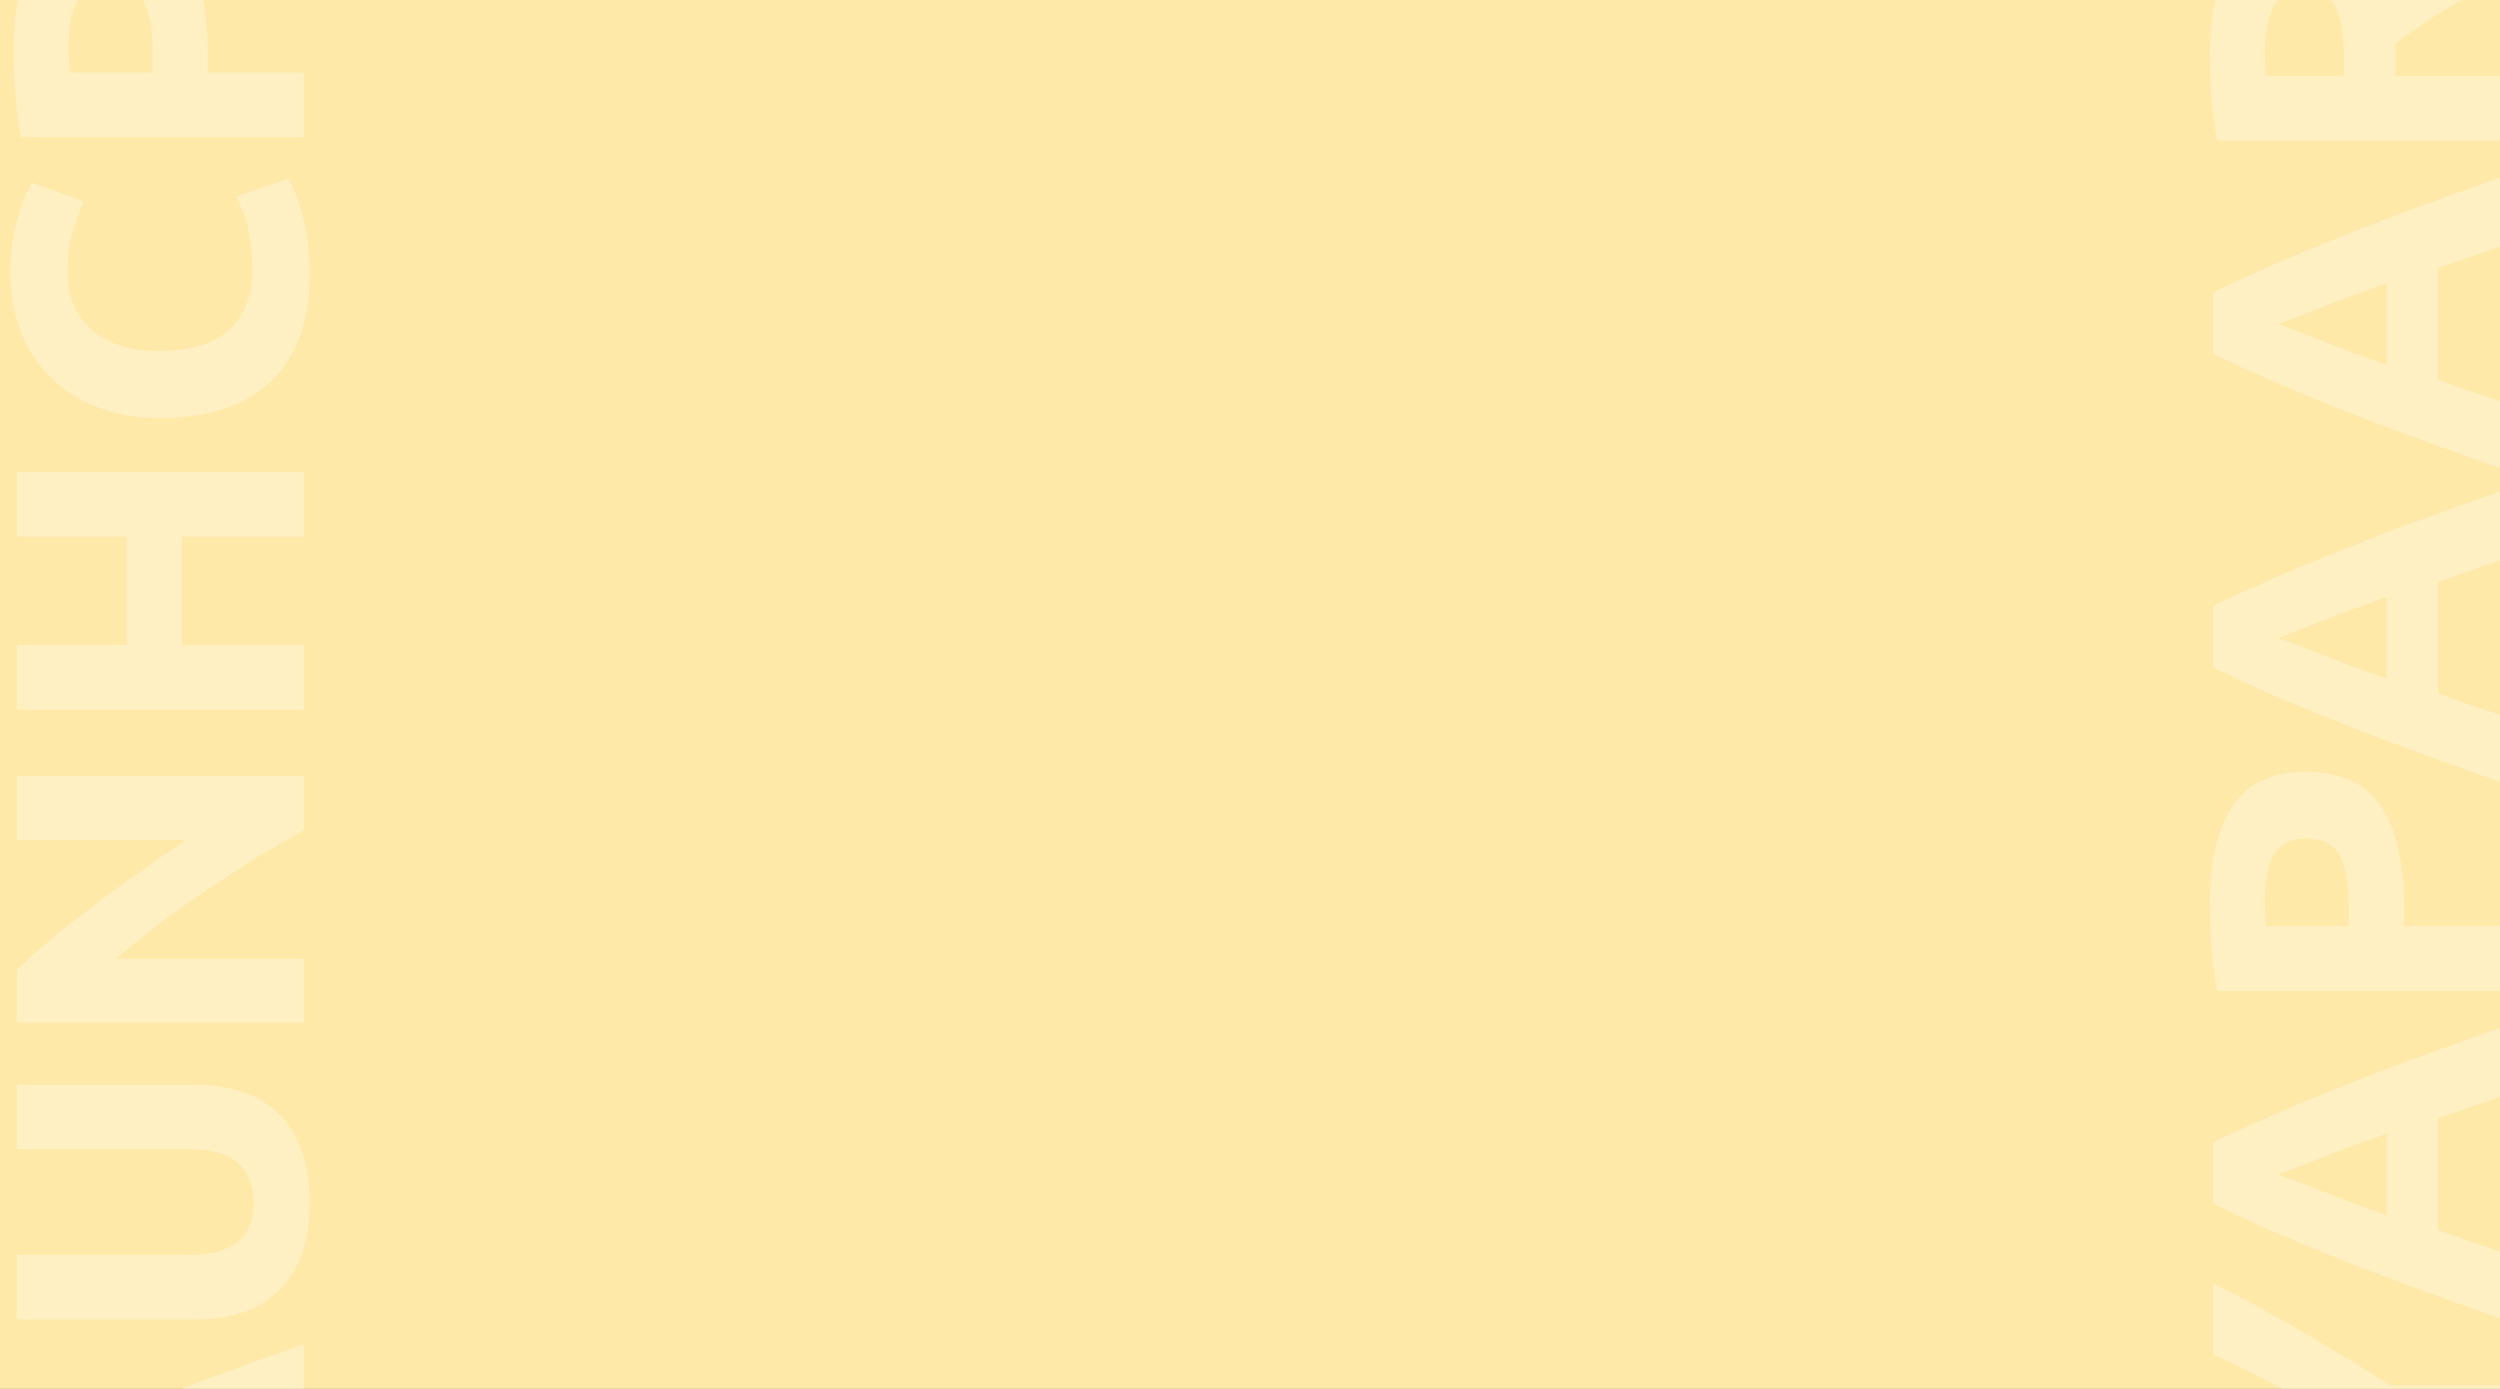 <svg width="1440" height="800" viewBox="0 0 1440 800" fill="none" xmlns="http://www.w3.org/2000/svg">
<rect x="0" y="0" width="1440" height="800" fill="#333333" stroke="none"/>
<g clip-path="url(#clip0_1388_2003)">
<rect width="1440" height="800" fill="#FFE9A9"/>
<path d="M175 2210.8C161.169 2217.32 146.781 2223.75 131.837 2230.11C116.893 2236.47 102.108 2242.51 87.481 2248.24C72.855 2253.96 58.865 2259.29 45.511 2264.21C32.156 2268.98 20.233 2273.12 9.74 2276.62V2235.6C19.279 2232.42 29.613 2229 40.741 2225.34C51.711 2221.53 62.681 2217.71 73.65 2213.9C84.62 2209.92 95.112 2206.11 105.128 2202.45C115.144 2198.79 123.808 2195.38 131.122 2192.2C123.808 2189.18 115.144 2185.84 105.128 2182.18C95.112 2178.37 84.62 2174.55 73.65 2170.73C62.681 2166.76 51.711 2162.94 40.741 2159.29C29.613 2155.47 19.279 2151.97 9.74 2148.8V2109.21C20.233 2112.87 32.156 2117.08 45.511 2121.85C58.865 2126.62 72.855 2131.86 87.481 2137.59C102.108 2143.31 116.893 2149.35 131.837 2155.71C146.781 2162.07 161.169 2168.51 175 2175.03V2210.8ZM77.704 2017.94C66.417 2011.26 55.129 2004.9 43.842 1998.86C32.554 1992.82 21.187 1987.25 9.74 1982.17V1941.15C27.546 1950.21 44.795 1959.59 61.488 1969.29C78.181 1978.99 94.954 1989.24 111.805 2000.05H175V2037.25H112.282C95.43 2048.06 78.579 2058.4 61.727 2068.25C44.875 2077.95 27.546 2087.33 9.74 2096.39V2053.23C21.187 2048.14 32.554 2042.66 43.842 2036.78C55.129 2030.89 66.417 2024.61 77.704 2017.94ZM175 1833.95C169.277 1835.7 163.394 1837.69 157.353 1839.91C151.312 1841.98 145.271 1844.05 139.229 1846.11V1910.5C145.271 1912.57 151.312 1914.71 157.353 1916.94C163.394 1919.01 169.277 1920.91 175 1922.66V1961.29C157.194 1955.09 140.74 1949.21 125.637 1943.65C110.534 1938.08 96.305 1932.68 82.951 1927.43C69.596 1922.03 56.957 1916.78 45.034 1911.69C32.951 1906.45 21.187 1901.04 9.74 1895.48L9.74 1859.94C21.187 1854.54 32.951 1849.21 45.034 1843.97C56.957 1838.72 69.596 1833.47 82.951 1828.23C96.305 1822.82 110.534 1817.34 125.637 1811.77C140.74 1806.21 157.194 1800.33 175 1794.13V1833.95ZM47.18 1878.55C49.565 1879.34 52.824 1880.53 56.957 1882.12C61.091 1883.71 65.86 1885.54 71.266 1887.61C76.671 1889.67 82.633 1891.98 89.151 1894.52C95.669 1896.91 102.505 1899.37 109.659 1901.92V1854.94C102.505 1857.48 95.669 1859.94 89.151 1862.33C82.633 1864.71 76.671 1867.02 71.266 1869.25C65.86 1871.31 61.091 1873.14 56.957 1874.73C52.824 1876.32 49.565 1877.59 47.18 1878.55ZM7.832 1723.13C7.832 1698.49 12.204 1679.57 20.948 1666.38C29.533 1653.18 43.682 1646.58 63.396 1646.58C83.269 1646.58 97.656 1653.26 106.559 1666.62C115.303 1679.97 119.675 1699.05 119.675 1723.85V1735.53H175V1772.74H12.125C10.535 1764.63 9.422 1756.04 8.786 1746.98C8.15 1737.92 7.832 1729.97 7.832 1723.13ZM39.549 1720.75C39.549 1723.45 39.629 1726.15 39.788 1728.86C39.946 1731.4 40.105 1733.63 40.264 1735.53H87.958V1723.85C87.958 1710.97 86.21 1701.27 82.712 1694.76C79.215 1688.24 72.696 1684.98 63.157 1684.98C58.547 1684.98 54.732 1685.85 51.711 1687.6C48.69 1689.19 46.306 1691.58 44.557 1694.76C42.649 1697.78 41.377 1701.51 40.741 1705.96C39.946 1710.42 39.549 1715.34 39.549 1720.75ZM175 1524.92C169.277 1526.67 163.394 1528.65 157.353 1530.88C151.312 1532.95 145.271 1535.01 139.229 1537.08L139.229 1601.47C145.271 1603.53 151.312 1605.68 157.353 1607.91C163.394 1609.97 169.277 1611.88 175 1613.63V1652.26C157.194 1646.06 140.74 1640.18 125.637 1634.61C110.534 1629.05 96.305 1623.65 82.951 1618.4C69.596 1612.99 56.957 1607.75 45.034 1602.66C32.951 1597.41 21.187 1592.01 9.74 1586.44V1550.91C21.187 1545.51 32.951 1540.18 45.034 1534.93C56.957 1529.69 69.596 1524.44 82.951 1519.2C96.305 1513.79 110.534 1508.31 125.637 1502.74C140.74 1497.18 157.194 1491.29 175 1485.09V1524.92ZM47.18 1569.51C49.565 1570.31 52.824 1571.5 56.957 1573.09C61.091 1574.68 65.86 1576.51 71.266 1578.57C76.671 1580.64 82.633 1582.95 89.151 1585.49C95.669 1587.87 102.505 1590.34 109.659 1592.88L109.659 1545.9C102.505 1548.45 95.669 1550.91 89.151 1553.3C82.633 1555.68 76.671 1557.99 71.266 1560.21C65.86 1562.28 61.091 1564.11 56.957 1565.7C52.824 1567.29 49.565 1568.56 47.18 1569.51ZM175 1344.2C169.277 1345.95 163.394 1347.94 157.353 1350.16C151.312 1352.23 145.271 1354.3 139.229 1356.36V1420.75C145.271 1422.82 151.312 1424.96 157.353 1427.19C163.394 1429.26 169.277 1431.16 175 1432.91V1471.55C157.194 1465.35 140.74 1459.46 125.637 1453.9C110.534 1448.33 96.305 1442.93 82.951 1437.68C69.596 1432.28 56.957 1427.03 45.034 1421.94C32.951 1416.7 21.187 1411.29 9.74 1405.73V1370.2C21.187 1364.79 32.951 1359.46 45.034 1354.22C56.957 1348.97 69.596 1343.73 82.951 1338.48C96.305 1333.07 110.534 1327.59 125.637 1322.03C140.74 1316.46 157.194 1310.58 175 1304.38V1344.2ZM47.18 1388.8C49.565 1389.59 52.824 1390.78 56.957 1392.37C61.091 1393.96 65.86 1395.79 71.266 1397.86C76.671 1399.93 82.633 1402.23 89.151 1404.77C95.669 1407.16 102.505 1409.62 109.659 1412.17V1365.19C102.505 1367.73 95.669 1370.2 89.151 1372.58C82.633 1374.97 76.671 1377.27 71.266 1379.5C65.86 1381.56 61.091 1383.39 56.957 1384.98C52.824 1386.57 49.565 1387.84 47.18 1388.8ZM7.832 1234.58C7.832 1209.78 12.284 1190.78 21.187 1177.58C29.931 1164.39 43.603 1157.79 62.204 1157.79C73.809 1157.79 83.269 1160.49 90.582 1165.9C97.736 1171.14 103.379 1178.78 107.513 1188.79C111.646 1185.45 116.416 1181.96 121.821 1178.3C127.068 1174.64 132.632 1171.06 138.514 1167.57C144.237 1163.91 150.279 1160.41 156.638 1157.07C162.838 1153.74 168.959 1150.64 175 1147.77V1189.51C169.595 1192.53 164.11 1195.63 158.546 1198.81C152.981 1201.83 147.576 1205.01 142.33 1208.35C137.083 1211.53 132.155 1214.7 127.544 1217.88C122.775 1221.06 118.483 1224.24 114.667 1227.42V1245.79H175V1282.99H12.125C10.535 1274.88 9.422 1266.53 8.786 1257.95C8.15 1249.2 7.832 1241.41 7.832 1234.58ZM39.549 1232.43C39.549 1235.13 39.629 1237.6 39.788 1239.82C39.946 1241.89 40.105 1243.88 40.264 1245.79H85.097V1235.29C85.097 1221.3 83.348 1211.29 79.85 1205.25C76.353 1199.2 70.391 1196.18 61.965 1196.18C53.857 1196.18 48.134 1199.28 44.795 1205.48C41.298 1211.53 39.549 1220.51 39.549 1232.43ZM143.045 956.229H175V1066.64H9.74L9.74 1029.44H143.045V956.229ZM175 814.166C169.277 815.915 163.394 817.902 157.353 820.128C151.312 822.194 145.271 824.261 139.229 826.328V890.715C145.271 892.781 151.312 894.928 157.353 897.153C163.394 899.22 169.277 901.128 175 902.877V941.509C157.194 935.309 140.74 929.426 125.637 923.862C110.534 918.298 96.305 912.892 82.951 907.646C69.596 902.241 56.957 896.994 45.034 891.907C32.951 886.661 21.187 881.255 9.74 875.691V840.159C21.187 834.754 32.951 829.428 45.034 824.182C56.957 818.935 69.596 813.689 82.951 808.443C96.305 803.037 110.534 797.552 125.637 791.988C140.74 786.424 157.194 780.542 175 774.341V814.166ZM47.18 858.76C49.565 859.555 52.824 860.747 56.957 862.337C61.091 863.927 65.86 865.755 71.266 867.822C76.671 869.888 82.633 872.194 89.151 874.737C95.669 877.122 102.505 879.586 109.659 882.13V835.151C102.505 837.695 95.669 840.159 89.151 842.544C82.633 844.928 76.671 847.234 71.266 849.459C65.86 851.526 61.091 853.354 56.957 854.944C52.824 856.534 49.565 857.806 47.18 858.76ZM178.339 692.982C178.339 704.588 176.749 714.603 173.569 723.029C170.231 731.455 165.7 738.45 159.976 744.015C154.094 749.42 147.178 753.474 139.229 756.177C131.122 758.72 122.219 759.992 112.521 759.992H9.74V722.791H109.421C116.098 722.791 121.821 722.075 126.591 720.645C131.201 719.055 135.017 716.988 138.037 714.444C140.899 711.742 142.966 708.562 144.237 704.906C145.509 701.09 146.145 696.957 146.145 692.505C146.145 683.443 143.363 676.13 137.799 670.566C132.234 664.843 122.775 661.981 109.421 661.981H9.74V624.78H112.521C122.219 624.78 131.122 626.131 139.229 628.834C147.337 631.536 154.333 635.67 160.215 641.234C165.938 646.798 170.39 653.873 173.569 662.458C176.749 671.043 178.339 681.218 178.339 692.982ZM175 478.113C156.081 488.765 137.401 500.291 118.96 512.691C100.518 525.092 83.109 538.287 66.735 552.277H175V589.002H9.74V558.716C14.987 553.47 21.425 547.667 29.056 541.308C36.687 534.948 44.875 528.51 53.619 521.992C62.204 515.314 71.186 508.717 80.566 502.199C89.787 495.68 98.69 489.56 107.274 483.836H9.74L9.74 446.873H175V478.113ZM9.74 309.071V271.87H175V309.071H104.89V371.551H175V408.752H9.74V371.551H72.935V309.071H9.74ZM178.339 158.269C178.339 185.136 170.867 205.645 155.922 219.794C140.978 233.784 119.754 240.779 92.251 240.779C78.579 240.779 66.417 238.633 55.765 234.341C44.954 230.048 35.892 224.166 28.579 216.694C21.107 209.222 15.463 200.319 11.648 189.985C7.832 179.652 5.925 168.444 5.925 156.361C5.925 149.366 6.481 143.007 7.594 137.283C8.548 131.56 9.74 126.552 11.171 122.26C12.443 117.967 13.794 114.39 15.225 111.529C16.656 108.667 17.769 106.6 18.564 105.328L48.611 116.06C45.908 121.147 43.603 127.109 41.695 133.945C39.788 140.622 38.834 148.253 38.834 156.838C38.834 162.561 39.788 168.205 41.695 173.769C43.603 179.175 46.703 184.024 50.996 188.316C55.129 192.45 60.534 195.788 67.212 198.332C73.889 200.876 81.997 202.147 91.535 202.147C99.166 202.147 106.321 201.352 112.998 199.763C119.516 198.014 125.16 195.311 129.929 191.655C134.699 187.839 138.514 182.911 141.376 176.87C144.078 170.828 145.43 163.515 145.43 154.93C145.43 149.525 145.112 144.676 144.476 140.384C143.84 136.091 143.124 132.276 142.33 128.937C141.376 125.598 140.342 122.657 139.229 120.114C138.117 117.57 137.083 115.265 136.129 113.198L165.938 102.944C169.118 108.19 171.979 115.583 174.523 125.122C177.067 134.66 178.339 145.709 178.339 158.269ZM7.832 29.391C7.832 4.749 12.204 -14.17 20.948 -27.365C29.533 -40.56 43.682 -47.158 63.396 -47.158C83.269 -47.158 97.656 -40.481 106.559 -27.127C115.303 -13.772 119.675 5.305 119.675 30.106V41.791H175V78.993H12.125C10.535 70.885 9.422 62.3 8.786 53.238C8.15 44.176 7.832 36.227 7.832 29.391ZM39.549 27.006C39.549 29.709 39.629 32.411 39.788 35.114C39.946 37.658 40.105 39.883 40.264 41.791H87.958V30.106C87.958 17.229 86.21 7.531 82.712 1.013C79.215 -5.505 72.696 -8.765 63.157 -8.765C58.547 -8.765 54.732 -7.89 51.711 -6.141C48.69 -4.552 46.306 -2.167 44.557 1.013C42.649 4.033 41.377 7.769 40.741 12.221C39.946 16.672 39.549 21.601 39.549 27.006ZM175 -168.825C169.277 -167.076 163.394 -165.089 157.353 -162.863C151.312 -160.796 145.271 -158.729 139.229 -156.663V-92.276C145.271 -90.209 151.312 -88.063 157.353 -85.837C163.394 -83.77 169.277 -81.863 175 -80.114V-41.482C157.194 -47.682 140.74 -53.564 125.637 -59.128C110.534 -64.693 96.305 -70.098 82.951 -75.344C69.596 -80.75 56.957 -85.996 45.034 -91.083C32.951 -96.33 21.187 -101.735 9.74 -107.299V-142.831C21.187 -148.237 32.951 -153.563 45.034 -158.809C56.957 -164.055 69.596 -169.302 82.951 -174.548C96.305 -179.953 110.534 -185.438 125.637 -191.002C140.74 -196.567 157.194 -202.449 175 -208.649V-168.825ZM47.18 -124.231C49.565 -123.436 52.824 -122.243 56.957 -120.654C61.091 -119.064 65.86 -117.236 71.266 -115.169C76.671 -113.102 82.633 -110.797 89.151 -108.253C95.669 -105.869 102.505 -103.404 109.659 -100.861V-147.839C102.505 -145.296 95.669 -142.831 89.151 -140.447C82.633 -138.062 76.671 -135.757 71.266 -133.531C65.86 -131.464 61.091 -129.636 56.957 -128.046C52.824 -126.456 49.565 -125.185 47.18 -124.231ZM144.714 -267.242C144.873 -268.991 145.032 -270.978 145.191 -273.204C145.191 -275.588 145.191 -278.37 145.191 -281.55C145.191 -300.151 140.501 -313.902 131.122 -322.805C121.742 -331.867 108.785 -336.398 92.251 -336.398C74.922 -336.398 61.806 -332.106 52.903 -323.521C44 -314.936 39.549 -301.343 39.549 -282.742C39.549 -280.199 39.629 -277.576 39.788 -274.873C39.788 -272.17 39.946 -269.627 40.264 -267.242H144.714ZM92.251 -374.792C106.559 -374.792 119.039 -372.566 129.691 -368.115C140.342 -363.663 149.166 -357.304 156.161 -349.037C163.156 -340.929 168.402 -330.993 171.9 -319.228C175.397 -307.464 177.146 -294.268 177.146 -279.642C177.146 -272.965 176.828 -265.175 176.192 -256.272C175.715 -247.369 174.603 -238.625 172.854 -230.04H11.886C10.297 -238.625 9.263 -247.528 8.786 -256.749C8.15 -266.129 7.832 -274.157 7.832 -280.835C7.832 -294.984 9.422 -307.782 12.602 -319.228C15.781 -330.834 20.789 -340.77 27.625 -349.037C34.462 -357.304 43.206 -363.663 53.857 -368.115C64.509 -372.566 77.307 -374.792 92.251 -374.792Z" fill="white" fill-opacity="0.3"/>
<path d="M1440 1008.8C1426.17 1015.32 1411.78 1021.75 1396.84 1028.11C1381.89 1034.47 1367.11 1040.51 1352.48 1046.24C1337.86 1051.96 1323.87 1057.29 1310.51 1062.21C1297.16 1066.98 1285.23 1071.12 1274.74 1074.62V1033.6C1284.28 1030.42 1294.61 1027 1305.74 1023.34C1316.71 1019.53 1327.68 1015.71 1338.65 1011.9C1349.62 1007.92 1360.11 1004.11 1370.13 1000.45C1380.14 996.795 1388.81 993.376 1396.12 990.197C1388.81 987.176 1380.14 983.838 1370.13 980.181C1360.11 976.366 1349.62 972.55 1338.65 968.735C1327.68 964.76 1316.71 960.945 1305.74 957.288C1294.61 953.472 1284.28 949.975 1274.74 946.795V907.209C1285.23 910.866 1297.16 915.079 1310.51 919.848C1323.87 924.618 1337.86 929.864 1352.48 935.587C1367.11 941.311 1381.89 947.352 1396.84 953.711C1411.78 960.07 1426.17 966.509 1440 973.027V1008.8ZM1342.7 815.937C1331.42 809.26 1320.13 802.9 1308.84 796.859C1297.55 790.818 1286.19 785.254 1274.74 780.166V739.149C1292.55 748.211 1309.8 757.591 1326.49 767.289C1343.18 776.987 1359.95 787.241 1376.81 798.051H1440V835.253H1377.28C1360.43 846.063 1343.58 856.397 1326.73 866.254C1309.87 875.952 1292.55 885.332 1274.74 894.393V851.23C1286.19 846.143 1297.55 840.658 1308.84 834.776C1320.13 828.894 1331.42 822.614 1342.7 815.937ZM1440 631.951C1434.28 633.7 1428.39 635.687 1422.35 637.913C1416.31 639.98 1410.27 642.047 1404.23 644.113V708.5C1410.27 710.567 1416.31 712.713 1422.35 714.939C1428.39 717.006 1434.28 718.914 1440 720.662V759.294C1422.19 753.094 1405.74 747.212 1390.64 741.648C1375.53 736.083 1361.3 730.678 1347.95 725.432C1334.6 720.026 1321.96 714.78 1310.03 709.693C1297.95 704.446 1286.19 699.041 1274.74 693.477V657.945C1286.19 652.539 1297.95 647.214 1310.03 641.967C1321.96 636.721 1334.6 631.475 1347.95 626.228C1361.3 620.823 1375.53 615.338 1390.64 609.774C1405.74 604.209 1422.19 598.327 1440 592.127V631.951ZM1312.18 676.545C1314.56 677.34 1317.82 678.533 1321.96 680.122C1326.09 681.712 1330.86 683.541 1336.27 685.607C1341.67 687.674 1347.63 689.979 1354.15 692.523C1360.67 694.908 1367.51 697.372 1374.66 699.915V652.937C1367.51 655.481 1360.67 657.945 1354.15 660.329C1347.63 662.714 1341.67 665.019 1336.27 667.245C1330.86 669.312 1326.09 671.14 1321.96 672.73C1317.82 674.32 1314.56 675.591 1312.18 676.545ZM1272.83 521.134C1272.83 496.492 1277.2 477.573 1285.95 464.378C1294.53 451.182 1308.68 444.585 1328.4 444.585C1348.27 444.585 1362.66 451.262 1371.56 464.616C1380.3 477.971 1384.67 497.048 1384.67 521.849V533.534H1440V570.735H1277.12C1275.54 562.627 1274.42 554.043 1273.79 544.981C1273.15 535.919 1272.83 527.97 1272.83 521.134ZM1304.55 518.749C1304.55 521.452 1304.63 524.154 1304.79 526.857C1304.95 529.401 1305.11 531.626 1305.26 533.534H1352.96V521.849C1352.96 508.972 1351.21 499.274 1347.71 492.756C1344.21 486.238 1337.7 482.978 1328.16 482.978C1323.55 482.978 1319.73 483.853 1316.71 485.602C1313.69 487.191 1311.31 489.576 1309.56 492.756C1307.65 495.776 1306.38 499.512 1305.74 503.964C1304.95 508.415 1304.55 513.344 1304.55 518.749ZM1440 322.919C1434.28 324.667 1428.39 326.655 1422.35 328.88C1416.31 330.947 1410.27 333.014 1404.23 335.08V399.467C1410.27 401.534 1416.31 403.68 1422.35 405.906C1428.39 407.973 1434.28 409.881 1440 411.629V450.262C1422.19 444.061 1405.74 438.179 1390.64 432.615C1375.53 427.05 1361.3 421.645 1347.95 416.399C1334.6 410.993 1321.96 405.747 1310.03 400.66C1297.95 395.413 1286.19 390.008 1274.74 384.444V348.912C1286.19 343.506 1297.95 338.181 1310.03 332.934C1321.96 327.688 1334.6 322.442 1347.95 317.195C1361.3 311.79 1375.53 306.305 1390.64 300.741C1405.74 295.176 1422.19 289.294 1440 283.094V322.919ZM1312.18 367.512C1314.56 368.307 1317.82 369.5 1321.96 371.089C1326.09 372.679 1330.86 374.508 1336.27 376.574C1341.67 378.641 1347.63 380.946 1354.15 383.49C1360.67 385.875 1367.51 388.339 1374.66 390.882V343.904C1367.51 346.448 1360.67 348.912 1354.15 351.296C1347.63 353.681 1341.67 355.986 1336.27 358.212C1330.86 360.279 1326.09 362.107 1321.96 363.697C1317.82 365.287 1314.56 366.559 1312.18 367.512ZM1440 142.203C1434.28 143.952 1428.39 145.939 1422.35 148.165C1416.31 150.231 1410.27 152.298 1404.23 154.365V218.752C1410.27 220.819 1416.31 222.965 1422.35 225.19C1428.39 227.257 1434.28 229.165 1440 230.914V269.546C1422.19 263.346 1405.74 257.463 1390.64 251.899C1375.53 246.335 1361.3 240.929 1347.95 235.683C1334.6 230.278 1321.96 225.031 1310.03 219.944C1297.95 214.698 1286.19 209.292 1274.74 203.728V168.196C1286.19 162.791 1297.95 157.465 1310.03 152.219C1321.96 146.972 1334.6 141.726 1347.95 136.48C1361.3 131.074 1375.53 125.589 1390.64 120.025C1405.74 114.461 1422.19 108.579 1440 102.378V142.203ZM1312.18 186.797C1314.56 187.592 1317.82 188.784 1321.96 190.374C1326.09 191.964 1330.86 193.792 1336.27 195.859C1341.67 197.925 1347.63 200.231 1354.15 202.774C1360.67 205.159 1367.51 207.623 1374.66 210.167V163.188C1367.51 165.732 1360.67 168.196 1354.15 170.581C1347.63 172.966 1341.67 175.271 1336.27 177.496C1330.86 179.563 1326.09 181.391 1321.96 182.981C1317.82 184.571 1314.56 185.843 1312.18 186.797ZM1272.83 32.577C1272.83 7.777 1277.28 -11.222 1286.19 -24.417C1294.93 -37.612 1308.6 -44.21 1327.2 -44.21C1338.81 -44.21 1348.27 -41.507 1355.58 -36.102C1362.74 -30.856 1368.38 -23.225 1372.51 -13.209C1376.65 -16.547 1381.42 -20.045 1386.82 -23.701C1392.07 -27.358 1397.63 -30.935 1403.51 -34.433C1409.24 -38.089 1415.28 -41.587 1421.64 -44.925C1427.84 -48.264 1433.96 -51.364 1440 -54.226V-12.493C1434.59 -9.473 1429.11 -6.373 1423.55 -3.193C1417.98 -0.172 1412.58 3.007 1407.33 6.346C1402.08 9.525 1397.15 12.705 1392.54 15.884C1387.78 19.064 1383.48 22.244 1379.67 25.423V43.785H1440V80.987H1277.12C1275.54 72.879 1274.42 64.532 1273.79 55.947C1273.15 47.204 1272.83 39.414 1272.83 32.577ZM1304.55 30.431C1304.55 33.134 1304.63 35.598 1304.79 37.824C1304.95 39.891 1305.11 41.878 1305.26 43.785H1350.1V33.293C1350.1 19.303 1348.35 9.287 1344.85 3.246C1341.35 -2.796 1335.39 -5.816 1326.97 -5.816C1318.86 -5.816 1313.13 -2.716 1309.8 3.484C1306.3 9.525 1304.55 18.508 1304.55 30.431ZM1408.05 -245.771H1440V-135.36H1274.74V-172.561H1408.05V-245.771ZM1440 -387.834C1434.28 -386.085 1428.39 -384.098 1422.35 -381.872C1416.31 -379.806 1410.27 -377.739 1404.23 -375.672V-311.285C1410.27 -309.219 1416.31 -307.072 1422.35 -304.847C1428.39 -302.78 1434.28 -300.872 1440 -299.123V-260.491C1422.19 -266.691 1405.74 -272.574 1390.64 -278.138C1375.53 -283.702 1361.3 -289.108 1347.95 -294.354C1334.6 -299.759 1321.96 -305.006 1310.03 -310.093C1297.95 -315.339 1286.19 -320.745 1274.74 -326.309V-361.841C1286.19 -367.246 1297.95 -372.572 1310.03 -377.818C1321.96 -383.065 1334.6 -388.311 1347.95 -393.557C1361.3 -398.963 1375.53 -404.448 1390.64 -410.012C1405.74 -415.576 1422.19 -421.458 1440 -427.659V-387.834ZM1312.18 -343.24C1314.56 -342.445 1317.82 -341.253 1321.96 -339.663C1326.09 -338.073 1330.86 -336.245 1336.27 -334.178C1341.67 -332.112 1347.63 -329.806 1354.15 -327.263C1360.67 -324.878 1367.51 -322.414 1374.66 -319.87V-366.849C1367.51 -364.305 1360.67 -361.841 1354.15 -359.456C1347.63 -357.072 1341.67 -354.766 1336.27 -352.541C1330.86 -350.474 1326.09 -348.646 1321.96 -347.056C1317.82 -345.466 1314.56 -344.194 1312.18 -343.24ZM1443.34 -509.018C1443.34 -497.412 1441.75 -487.397 1438.57 -478.971C1435.23 -470.545 1430.7 -463.55 1424.98 -457.985C1419.09 -452.58 1412.18 -448.526 1404.23 -445.823C1396.12 -443.28 1387.22 -442.008 1377.52 -442.008H1274.74V-479.209H1374.42C1381.1 -479.209 1386.82 -479.925 1391.59 -481.355C1396.2 -482.945 1400.02 -485.012 1403.04 -487.556C1405.9 -490.258 1407.97 -493.438 1409.24 -497.094C1410.51 -500.91 1411.15 -505.043 1411.15 -509.495C1411.15 -518.557 1408.36 -525.87 1402.8 -531.434C1397.23 -537.157 1387.78 -540.019 1374.42 -540.019H1274.74V-577.22H1377.52C1387.22 -577.22 1396.12 -575.869 1404.23 -573.166C1412.34 -570.464 1419.33 -566.33 1425.21 -560.766C1430.94 -555.202 1435.39 -548.127 1438.57 -539.542C1441.75 -530.957 1443.34 -520.782 1443.34 -509.018ZM1440 -723.887C1421.08 -713.235 1402.4 -701.709 1383.96 -689.309C1365.52 -676.908 1348.11 -663.713 1331.73 -649.723H1440V-612.998H1274.74V-643.284C1279.99 -648.53 1286.43 -654.333 1294.06 -660.692C1301.69 -667.052 1309.87 -673.49 1318.62 -680.008C1327.2 -686.686 1336.19 -693.283 1345.57 -699.801C1354.79 -706.32 1363.69 -712.44 1372.27 -718.164H1274.74V-755.127H1440V-723.887ZM1274.74 -892.929V-930.13H1440V-892.929H1369.89V-830.449H1440V-793.248H1274.74V-830.449H1337.93V-892.929H1274.74ZM1443.34 -1043.73C1443.34 -1016.86 1435.87 -996.355 1420.92 -982.206C1405.98 -968.216 1384.75 -961.221 1357.25 -961.221C1343.58 -961.221 1331.42 -963.367 1320.76 -967.659C1309.95 -971.952 1300.89 -977.834 1293.58 -985.306C1286.11 -992.778 1280.46 -1001.68 1276.65 -1012.01C1272.83 -1022.35 1270.92 -1033.56 1270.92 -1045.64C1270.92 -1052.63 1271.48 -1058.99 1272.59 -1064.72C1273.55 -1070.44 1274.74 -1075.45 1276.17 -1079.74C1277.44 -1084.03 1278.79 -1087.61 1280.23 -1090.47C1281.66 -1093.33 1282.77 -1095.4 1283.56 -1096.67L1313.61 -1085.94C1310.91 -1080.85 1308.6 -1074.89 1306.7 -1068.06C1304.79 -1061.38 1303.83 -1053.75 1303.83 -1045.16C1303.83 -1039.44 1304.79 -1033.79 1306.7 -1028.23C1308.6 -1022.83 1311.7 -1017.98 1316 -1013.68C1320.13 -1009.55 1325.53 -1006.21 1332.21 -1003.67C1338.89 -1001.12 1347 -999.853 1356.54 -999.853C1364.17 -999.853 1371.32 -1000.65 1378 -1002.24C1384.52 -1003.99 1390.16 -1006.69 1394.93 -1010.35C1399.7 -1014.16 1403.51 -1019.09 1406.38 -1025.13C1409.08 -1031.17 1410.43 -1038.48 1410.43 -1047.07C1410.43 -1052.48 1410.11 -1057.32 1409.48 -1061.62C1408.84 -1065.91 1408.12 -1069.72 1407.33 -1073.06C1406.38 -1076.4 1405.34 -1079.34 1404.23 -1081.89C1403.12 -1084.43 1402.08 -1086.74 1401.13 -1088.8L1430.94 -1099.06C1434.12 -1093.81 1436.98 -1086.42 1439.52 -1076.88C1442.07 -1067.34 1443.34 -1056.29 1443.34 -1043.73ZM1272.83 -1172.61C1272.83 -1197.25 1277.2 -1216.17 1285.95 -1229.37C1294.53 -1242.56 1308.68 -1249.16 1328.4 -1249.16C1348.27 -1249.16 1362.66 -1242.48 1371.56 -1229.13C1380.3 -1215.77 1384.67 -1196.69 1384.67 -1171.89V-1160.21H1440V-1123.01H1277.12C1275.54 -1131.12 1274.42 -1139.7 1273.79 -1148.76C1273.15 -1157.82 1272.83 -1165.77 1272.83 -1172.61ZM1304.55 -1174.99C1304.55 -1172.29 1304.63 -1169.59 1304.79 -1166.89C1304.95 -1164.34 1305.11 -1162.12 1305.26 -1160.21H1352.96V-1171.89C1352.96 -1184.77 1351.21 -1194.47 1347.71 -1200.99C1344.21 -1207.51 1337.7 -1210.76 1328.16 -1210.76C1323.55 -1210.76 1319.73 -1209.89 1316.71 -1208.14C1313.69 -1206.55 1311.31 -1204.17 1309.56 -1200.99C1307.65 -1197.97 1306.38 -1194.23 1305.74 -1189.78C1304.95 -1185.33 1304.55 -1180.4 1304.55 -1174.99ZM1440 -1370.82C1434.28 -1369.08 1428.39 -1367.09 1422.35 -1364.86C1416.31 -1362.8 1410.27 -1360.73 1404.23 -1358.66V-1294.28C1410.27 -1292.21 1416.31 -1290.06 1422.35 -1287.84C1428.39 -1285.77 1434.28 -1283.86 1440 -1282.11V-1243.48C1422.19 -1249.68 1405.74 -1255.56 1390.64 -1261.13C1375.53 -1266.69 1361.3 -1272.1 1347.95 -1277.34C1334.6 -1282.75 1321.96 -1288 1310.03 -1293.08C1297.95 -1298.33 1286.19 -1303.74 1274.74 -1309.3V-1344.83C1286.19 -1350.24 1297.95 -1355.56 1310.03 -1360.81C1321.96 -1366.06 1334.6 -1371.3 1347.95 -1376.55C1361.3 -1381.95 1375.53 -1387.44 1390.64 -1393C1405.74 -1398.57 1422.19 -1404.45 1440 -1410.65V-1370.82ZM1312.18 -1326.23C1314.56 -1325.44 1317.82 -1324.24 1321.96 -1322.65C1326.09 -1321.06 1330.86 -1319.24 1336.27 -1317.17C1341.67 -1315.1 1347.63 -1312.8 1354.15 -1310.25C1360.67 -1307.87 1367.51 -1305.4 1374.66 -1302.86V-1349.84C1367.51 -1347.3 1360.67 -1344.83 1354.15 -1342.45C1347.63 -1340.06 1341.67 -1337.76 1336.27 -1335.53C1330.86 -1333.46 1326.09 -1331.64 1321.96 -1330.05C1317.82 -1328.46 1314.56 -1327.18 1312.18 -1326.23ZM1409.71 -1469.24C1409.87 -1470.99 1410.03 -1472.98 1410.19 -1475.2C1410.19 -1477.59 1410.19 -1480.37 1410.19 -1483.55C1410.19 -1502.15 1405.5 -1515.9 1396.12 -1524.81C1386.74 -1533.87 1373.78 -1538.4 1357.25 -1538.4C1339.92 -1538.4 1326.81 -1534.11 1317.9 -1525.52C1309 -1516.94 1304.55 -1503.34 1304.55 -1484.74C1304.55 -1482.2 1304.63 -1479.58 1304.79 -1476.87C1304.79 -1474.17 1304.95 -1471.63 1305.26 -1469.24H1409.71ZM1357.25 -1576.79C1371.56 -1576.79 1384.04 -1574.57 1394.69 -1570.11C1405.34 -1565.66 1414.17 -1559.3 1421.16 -1551.04C1428.16 -1542.93 1433.4 -1532.99 1436.9 -1521.23C1440.4 -1509.46 1442.15 -1496.27 1442.15 -1481.64C1442.15 -1474.97 1441.83 -1467.18 1441.19 -1458.27C1440.72 -1449.37 1439.6 -1440.63 1437.85 -1432.04H1276.89C1275.3 -1440.63 1274.26 -1449.53 1273.79 -1458.75C1273.15 -1468.13 1272.83 -1476.16 1272.83 -1482.83C1272.83 -1496.98 1274.42 -1509.78 1277.6 -1521.23C1280.78 -1532.83 1285.79 -1542.77 1292.63 -1551.04C1299.46 -1559.3 1308.21 -1565.66 1318.86 -1570.11C1329.51 -1574.57 1342.31 -1576.79 1357.25 -1576.79Z" fill="white" fill-opacity="0.3"/>
</g>
<defs>
<clipPath id="clip0_1388_2003">
<rect width="1440" height="800" fill="white"/>
</clipPath>
</defs>
</svg>
